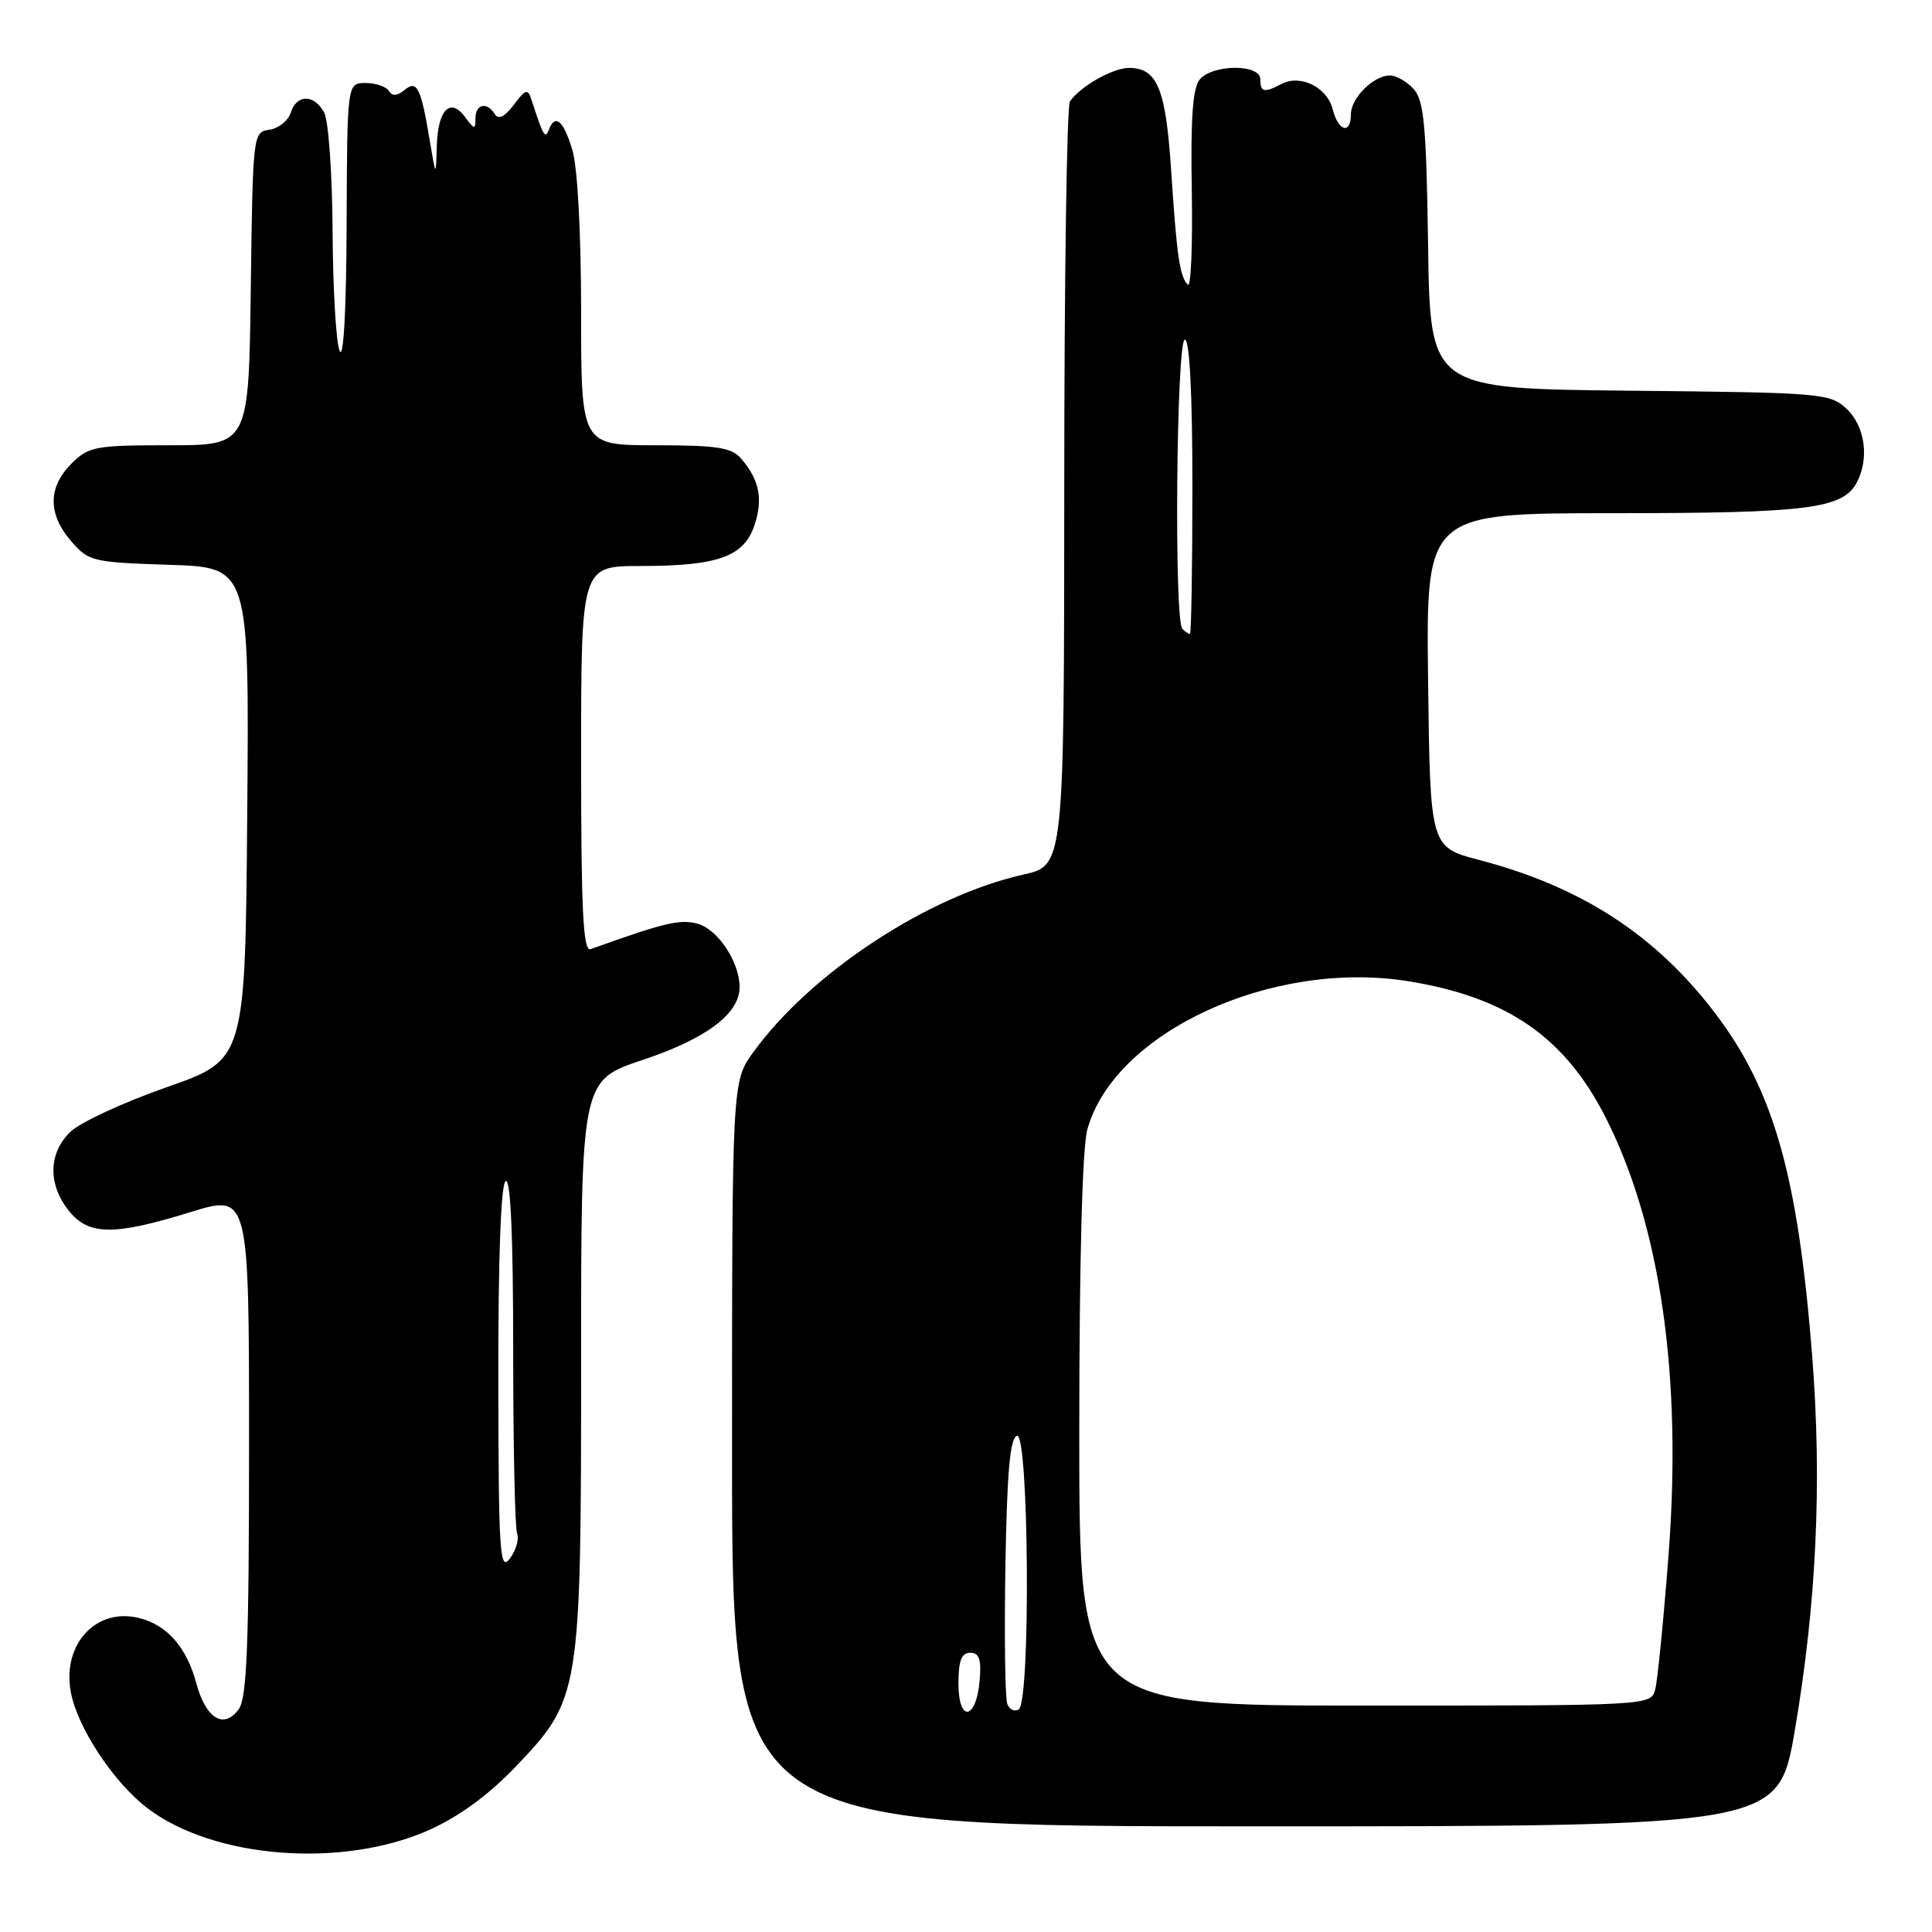 <?xml version="1.0" encoding="UTF-8" standalone="no"?>
<!DOCTYPE svg PUBLIC "-//W3C//DTD SVG 1.1//EN" "http://www.w3.org/Graphics/SVG/1.1/DTD/svg11.dtd" >
<svg xmlns="http://www.w3.org/2000/svg" xmlns:xlink="http://www.w3.org/1999/xlink" version="1.1" viewBox="0 0 256 256">
 <g >
 <path fill="currentColor"
d=" M 56.91 242.46 C 60.87 240.68 64.78 237.81 68.37 234.05 C 76.90 225.11 77.00 224.46 77.00 180.40 C 77.00 143.16 77.00 143.16 85.18 140.44 C 93.58 137.64 98.00 134.32 98.00 130.80 C 98.00 127.43 95.06 123.05 92.34 122.37 C 90.02 121.79 87.97 122.28 78.25 125.77 C 77.27 126.12 77.00 120.66 77.00 100.61 C 77.00 75.00 77.00 75.00 84.85 75.00 C 95.15 75.00 98.59 73.76 99.98 69.57 C 101.13 66.09 100.62 63.57 98.19 60.75 C 96.95 59.30 94.98 59.00 86.85 59.00 C 77.00 59.00 77.00 59.00 77.00 41.37 C 77.00 30.90 76.53 22.16 75.84 19.87 C 74.66 15.93 73.54 15.00 72.70 17.25 C 72.24 18.47 71.96 17.97 70.44 13.26 C 69.94 11.71 69.67 11.78 68.08 13.89 C 66.89 15.47 66.05 15.89 65.58 15.14 C 64.53 13.44 63.00 13.77 63.00 15.69 C 63.00 17.20 62.86 17.19 61.65 15.54 C 59.68 12.85 58.02 14.51 57.88 19.31 C 57.76 23.50 57.76 23.50 56.95 18.65 C 55.76 11.53 55.26 10.54 53.58 11.94 C 52.62 12.73 51.97 12.77 51.53 12.05 C 51.17 11.47 49.78 11.00 48.44 11.00 C 46.00 11.00 46.00 11.00 45.93 29.75 C 45.89 41.15 45.52 47.72 45.00 46.50 C 44.53 45.40 44.11 38.28 44.07 30.68 C 44.03 23.09 43.53 16.00 42.96 14.93 C 41.63 12.45 39.31 12.45 38.52 14.94 C 38.18 16.00 36.91 17.01 35.70 17.19 C 33.52 17.50 33.50 17.72 33.23 38.25 C 32.96 59.00 32.96 59.00 22.43 59.00 C 12.59 59.00 11.75 59.16 9.45 61.45 C 6.35 64.56 6.33 68.11 9.41 71.69 C 11.73 74.39 12.24 74.51 22.43 74.84 C 33.03 75.18 33.03 75.18 32.76 107.80 C 32.50 140.42 32.50 140.42 22.09 144.06 C 16.37 146.06 10.63 148.72 9.34 149.96 C 6.43 152.76 6.32 156.87 9.07 160.37 C 11.71 163.72 15.01 163.77 25.25 160.61 C 33.00 158.22 33.00 158.22 33.00 191.42 C 33.00 217.78 32.72 225.00 31.64 226.47 C 29.65 229.20 27.27 227.73 26.00 223.00 C 24.72 218.26 22.15 215.33 18.45 214.40 C 12.73 212.96 8.19 217.89 9.39 224.25 C 10.27 228.93 15.05 236.17 19.52 239.58 C 28.32 246.30 45.43 247.61 56.91 242.46 Z  M 237.83 229.25 C 240.69 212.43 241.43 196.55 240.14 179.89 C 238.26 155.86 235.06 144.51 227.26 134.25 C 219.37 123.88 209.55 117.50 196.00 113.95 C 189.50 112.25 189.50 112.25 189.23 90.13 C 188.96 68.00 188.96 68.00 213.83 68.00 C 239.49 68.00 244.17 67.41 246.02 63.96 C 247.72 60.79 247.14 56.48 244.70 54.19 C 242.49 52.11 241.49 52.02 215.95 51.77 C 189.50 51.50 189.50 51.50 189.23 32.55 C 189.00 16.69 188.69 13.31 187.32 11.80 C 186.42 10.81 185.01 10.00 184.17 10.00 C 182.00 10.00 179.00 12.99 179.00 15.15 C 179.00 17.88 177.32 17.40 176.58 14.46 C 175.85 11.56 172.31 9.81 169.82 11.12 C 167.49 12.34 167.00 12.23 167.00 10.50 C 167.00 8.46 160.67 8.49 158.96 10.54 C 158.04 11.66 157.75 15.74 157.92 25.28 C 158.04 32.54 157.81 38.14 157.39 37.72 C 156.32 36.65 155.93 33.97 155.17 22.40 C 154.46 11.72 153.33 9.00 149.60 9.00 C 147.45 9.00 143.16 11.43 141.77 13.44 C 141.36 14.02 141.02 37.04 141.02 64.59 C 141.00 114.68 141.00 114.68 135.59 115.89 C 122.91 118.73 107.46 128.89 99.83 139.40 C 97.00 143.30 97.00 143.30 97.00 192.65 C 97.00 242.00 97.00 242.00 166.33 242.00 C 235.65 242.00 235.65 242.00 237.83 229.25 Z  M 66.03 182.81 C 66.01 166.73 66.37 156.89 67.00 156.50 C 67.66 156.09 68.00 163.80 68.00 178.86 C 68.00 191.50 68.23 202.45 68.52 203.20 C 68.81 203.95 68.37 205.44 67.55 206.53 C 66.22 208.29 66.06 205.79 66.03 182.81 Z  M 127.00 223.08 C 127.00 220.05 127.40 219.00 128.56 219.00 C 129.75 219.00 130.05 219.88 129.81 222.67 C 129.36 227.95 127.00 228.29 127.00 223.08 Z  M 133.47 225.78 C 133.18 225.03 133.07 216.83 133.22 207.55 C 133.43 195.13 133.83 190.55 134.75 190.25 C 136.34 189.72 136.58 225.52 134.99 226.50 C 134.44 226.85 133.75 226.52 133.47 225.78 Z  M 143.01 189.75 C 143.01 167.08 143.41 152.06 144.08 149.65 C 147.65 136.78 168.53 127.13 186.55 130.01 C 199.71 132.11 207.40 137.44 212.83 148.22 C 220.04 162.53 222.89 182.40 221.10 205.91 C 220.44 214.57 219.64 222.64 219.33 223.83 C 218.77 226.00 218.77 226.00 180.88 226.00 C 143.00 226.00 143.00 226.00 143.01 189.75 Z  M 156.67 83.33 C 155.55 82.22 155.88 45.00 157.00 45.00 C 157.63 45.00 158.00 52.17 158.00 64.50 C 158.00 75.22 157.85 84.00 157.67 84.00 C 157.48 84.00 157.03 83.70 156.67 83.33 Z "/>
</g>
</svg>
